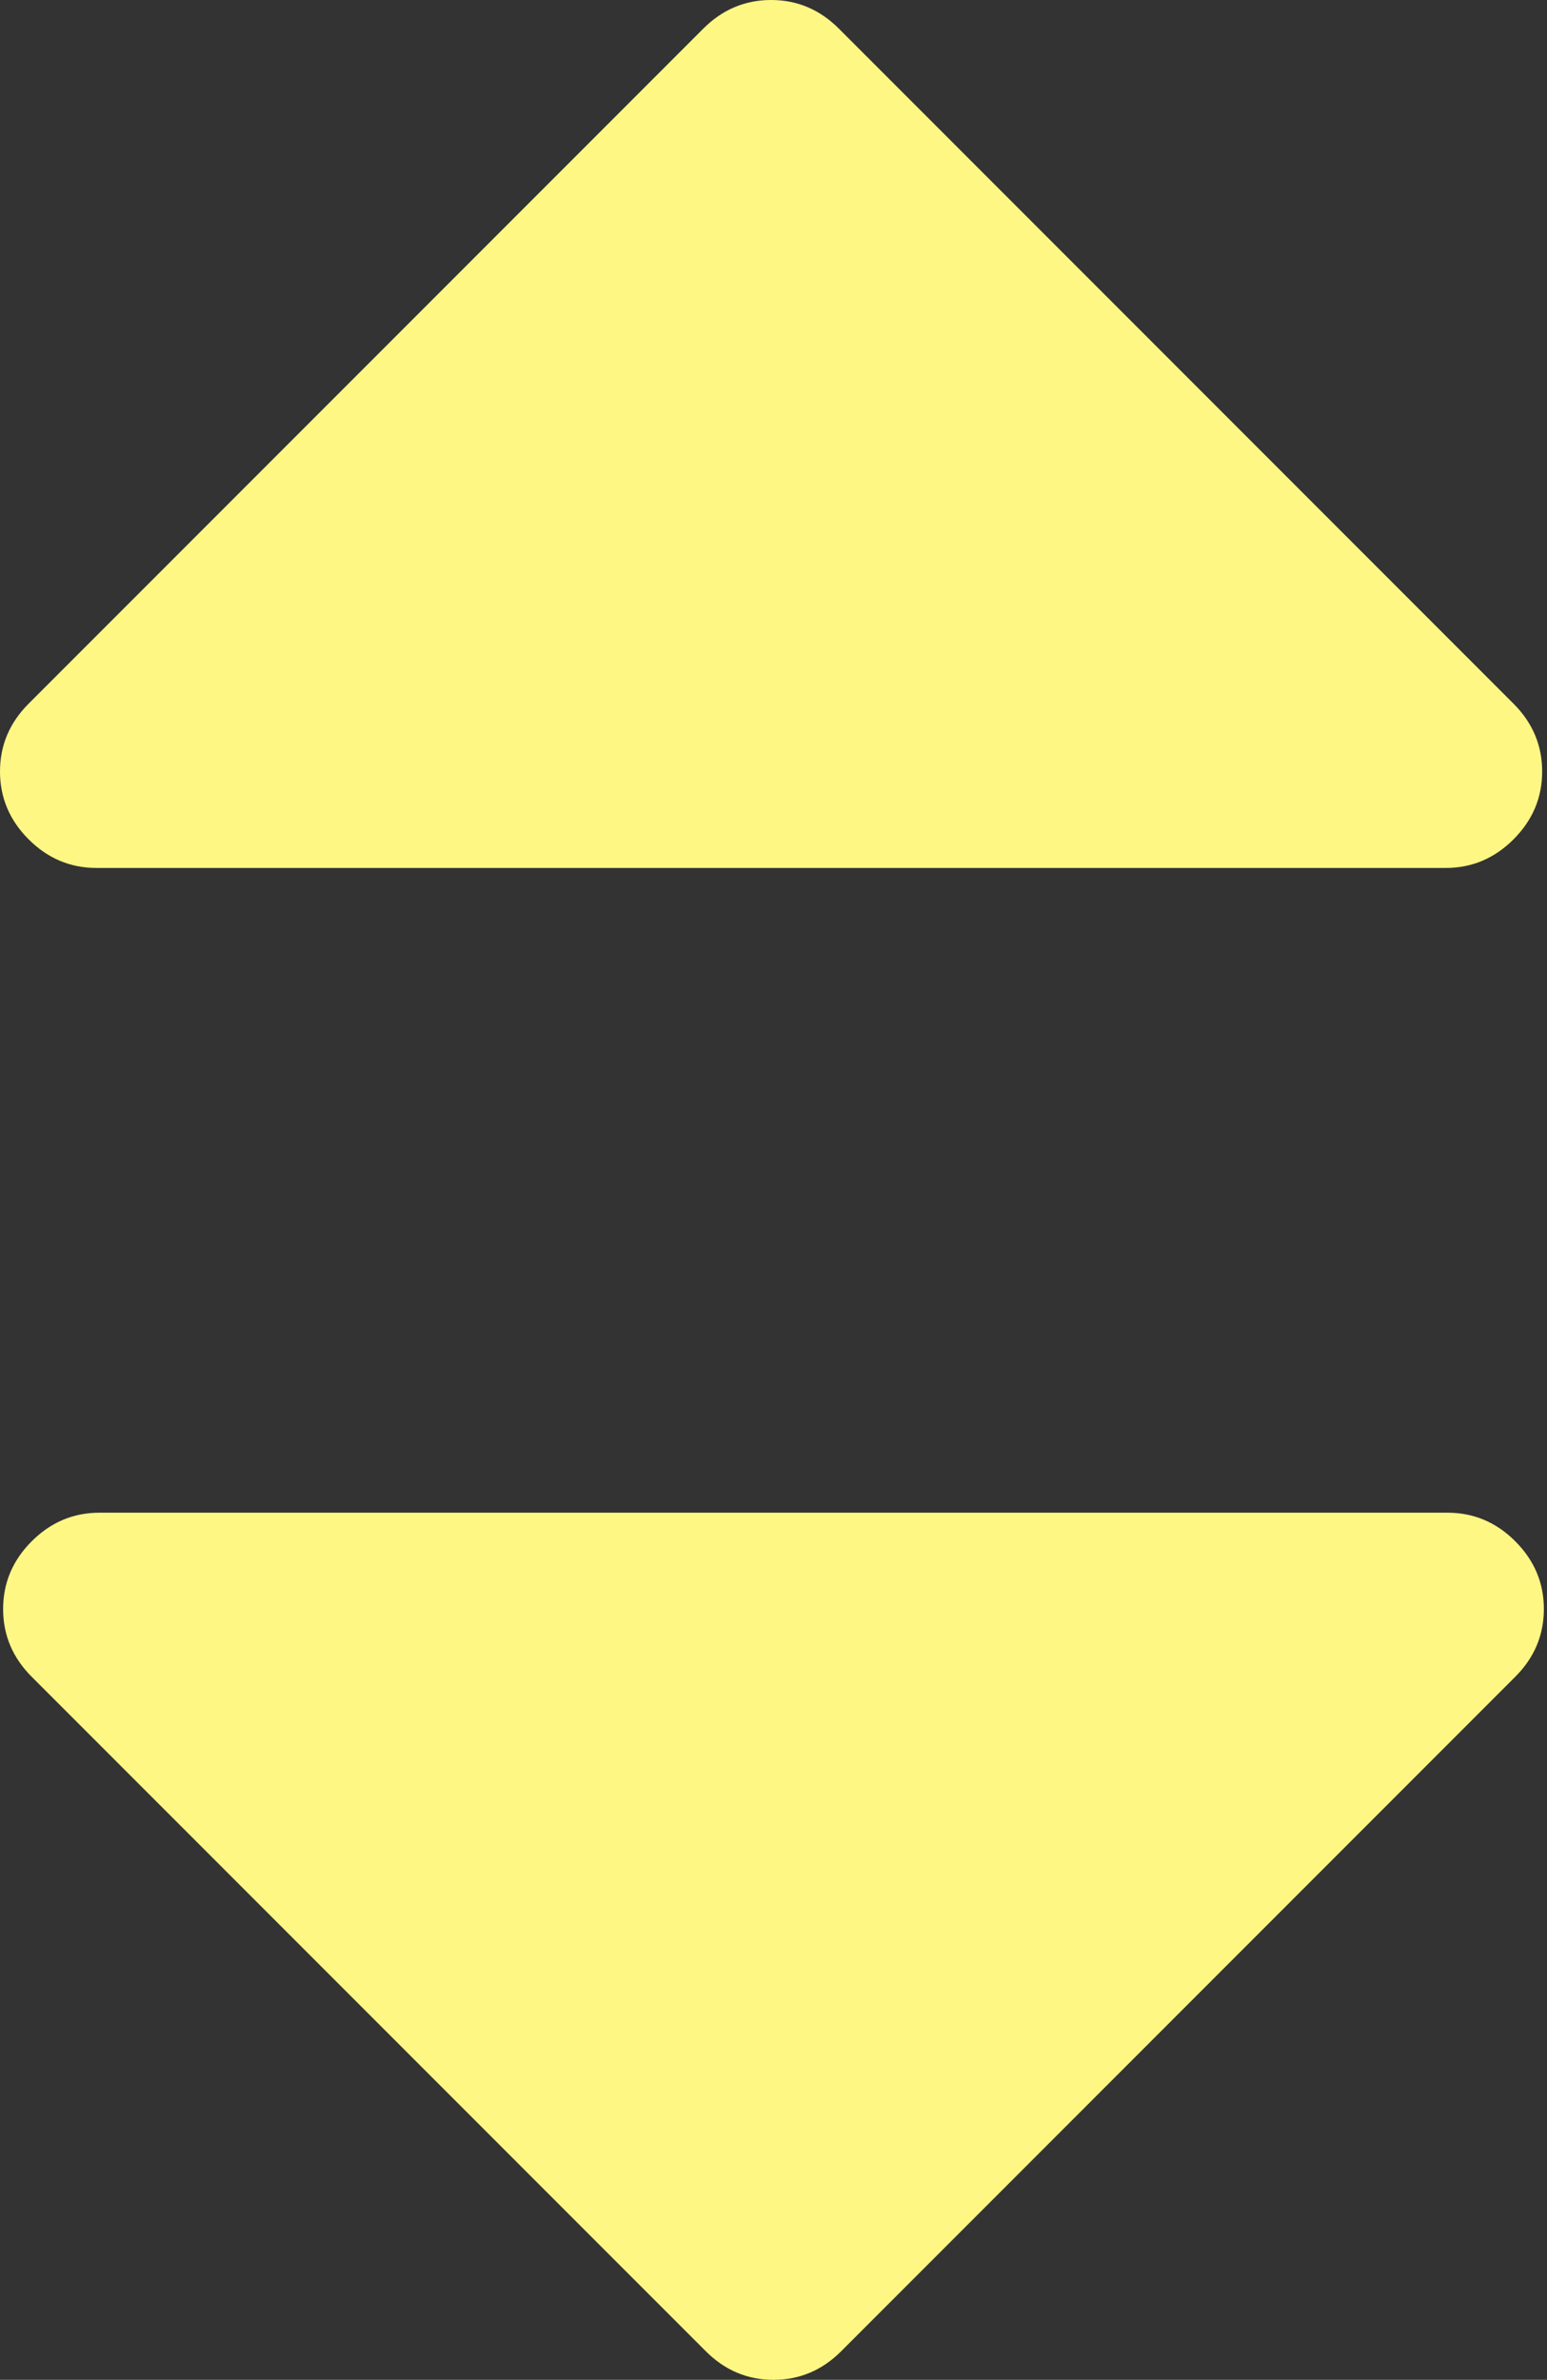 <?xml version="1.0" encoding="UTF-8"?>
<svg width="240px" height="369px" viewBox="0 0 240 369" version="1.1" xmlns="http://www.w3.org/2000/svg" xmlns:xlink="http://www.w3.org/1999/xlink">
    <rect x="0" y="0" width="240" height="369" fill="#333333" stroke="none"/>
    <!-- Generator: Sketch 50.2 (55047) - http://www.bohemiancoding.com/sketch -->
    <title>icon--numberInputYellow</title>
    <desc>Created with Sketch.</desc>
    <defs></defs>
    <g id="Page-1" stroke="none" stroke-width="1" fill="none" fill-rule="evenodd">
        <g id="icon--numberInputYellow" fill="#FFF784" fill-rule="nonzero">
            <path d="M14.954,134.577 L224.295,134.577 C228.345,134.577 231.851,133.098 234.809,130.138 C237.766,127.179 239.25,123.675 239.25,119.625 C239.25,115.575 237.767,112.073 234.809,109.11 L130.138,4.439 C127.181,1.483 123.678,0 119.625,0 C115.573,0 112.069,1.483 109.11,4.439 L4.439,109.11 C1.479,112.069 0,115.575 0,119.625 C0,123.674 1.479,127.179 4.439,130.138 C7.402,133.098 10.905,134.577 14.954,134.577 Z" id="Shape"></path>
            <path d="M224.573,234.548 L15.424,234.548 C11.376,234.548 7.875,236.026 4.918,238.98 C1.961,241.937 0.484,245.437 0.484,249.484 C0.484,253.53 1.961,257.032 4.918,259.988 L109.493,364.561 C112.454,367.518 115.954,368.999 119.999,368.999 C124.044,368.999 127.548,367.518 130.503,364.561 L235.077,259.987 C238.031,257.032 239.514,253.53 239.514,249.483 C239.514,245.437 238.032,241.937 235.077,238.979 C232.123,236.023 228.619,234.548 224.573,234.548 Z" id="Shape"></path>
        </g>
    </g>
</svg>
